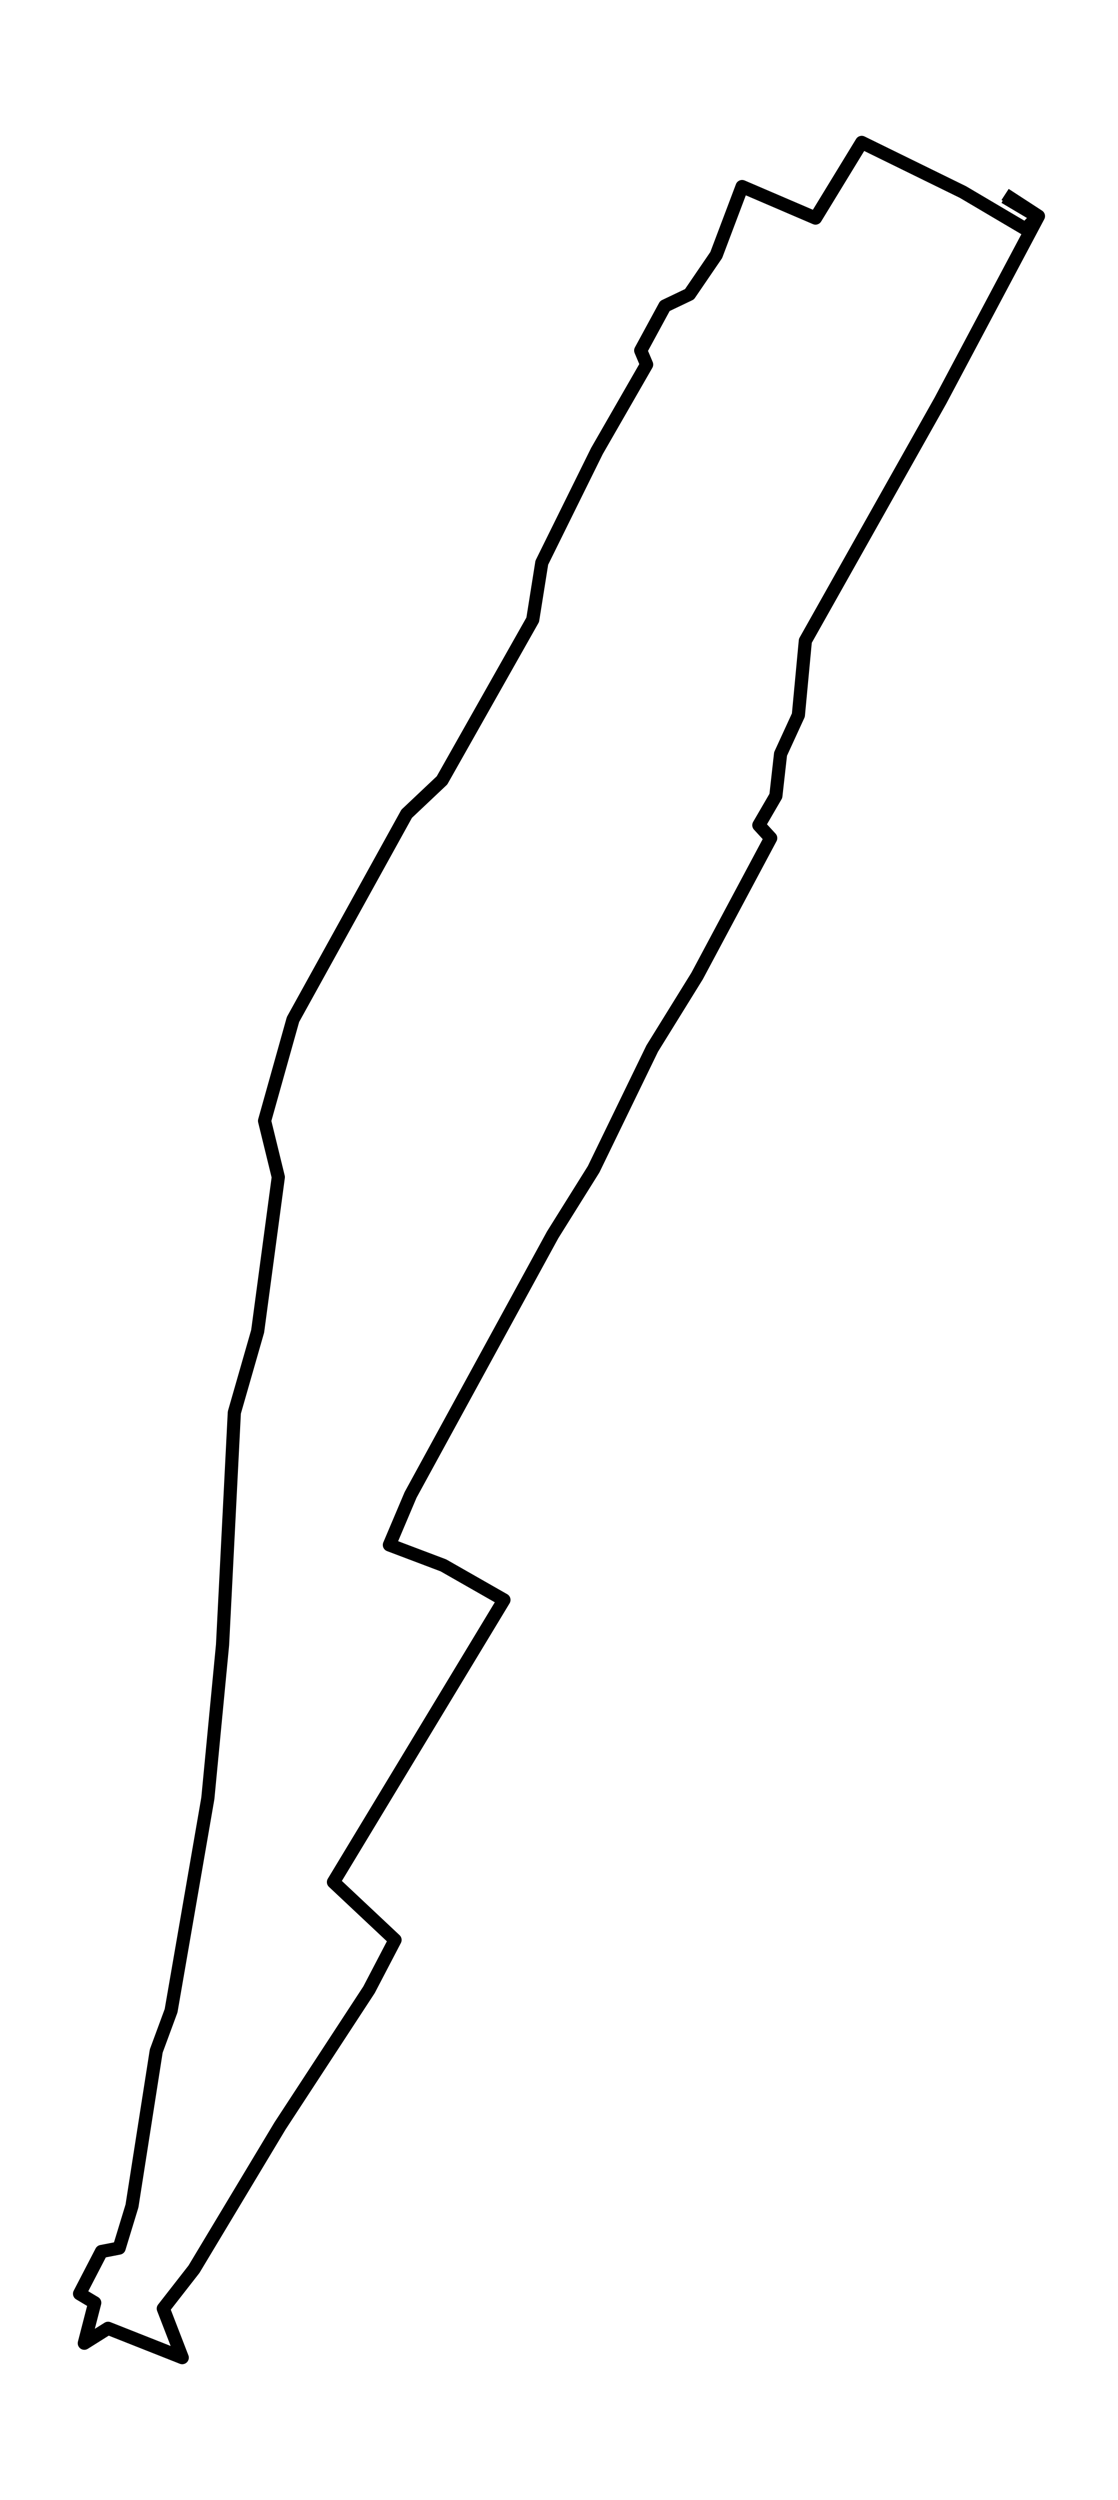 <?xml version="1.0" encoding="utf-8" standalone="no"?>
<!DOCTYPE svg PUBLIC "-//W3C//DTD SVG 1.1//EN"
  "http://www.w3.org/Graphics/SVG/1.1/DTD/svg11.dtd">
<!-- Created with matplotlib (https://matplotlib.org/) -->
<svg height="568.8pt" version="1.1" viewBox="0 0 254.559 568.8" width="254.559pt" xmlns="http://www.w3.org/2000/svg" xmlns:xlink="http://www.w3.org/1999/xlink">
 <defs>
  <style type="text/css">*{stroke-linecap:butt;stroke-linejoin:round;}</style>
 </defs>
 <g id="figure_1">
  <g id="patch_1">
   <path d="M 0 568.8 
L 254.559 568.8 
L 254.559 0 
L 0 0 
z
" style="fill:#ffffff;"/>
  </g>
  <g id="axes_1">
   <g id="LineCollection_1">
    <path clip-path="url(#pdd605d32c2)" d="M 228.851 44.239 
L 236.443 49.177 
L 214.12 91.172 
L 183.371 145.795 
L 181.783 162.704 
L 177.728 171.538 
L 176.656 181.082 
L 172.782 187.742 
L 175.483 190.681 
L 158.722 222.06 
L 148.503 238.56 
L 135.167 266.019 
L 125.829 280.953 
L 93.488 340.11 
L 88.661 351.497 
L 100.96 356.146 
L 114.743 364.004 
L 75.928 428.202 
L 89.947 441.365 
L 84.026 452.698 
L 63.77 483.662 
L 44.166 516.287 
L 37.182 525.242 
L 41.493 536.4 
L 24.604 529.722 
L 19.198 533.118 
L 21.57 523.917 
L 18.116 521.858 
L 23.098 512.253 
L 27.127 511.47 
L 30.051 501.89 
L 35.576 466.632 
L 38.956 457.473 
L 47.323 409.155 
L 50.672 374.229 
L 53.354 321.382 
L 58.665 302.89 
L 63.368 267.807 
L 60.239 255.011 
L 66.712 231.948 
L 92.598 185.141 
L 100.641 177.548 
L 121.298 141.002 
L 123.365 128.019 
L 135.911 102.625 
L 147.23 82.94 
L 145.884 79.749 
L 151.39 69.62 
L 156.988 66.947 
L 163.083 58.022 
L 168.968 42.444 
L 185.689 49.616 
L 196.204 32.4 
L 219.261 43.697 
L 233.509 52.109 
L 236.214 49.261 
L 228.792 44.865 
" style="fill:none;stroke:#000000;stroke-width:3;"/>
   </g>
  </g>
 </g>
 <defs>
  <clipPath id="pdd605d32c2">
   <rect height="554.4" width="240.159" x="7.2" y="7.2"/>
  </clipPath>
 </defs>
</svg>
